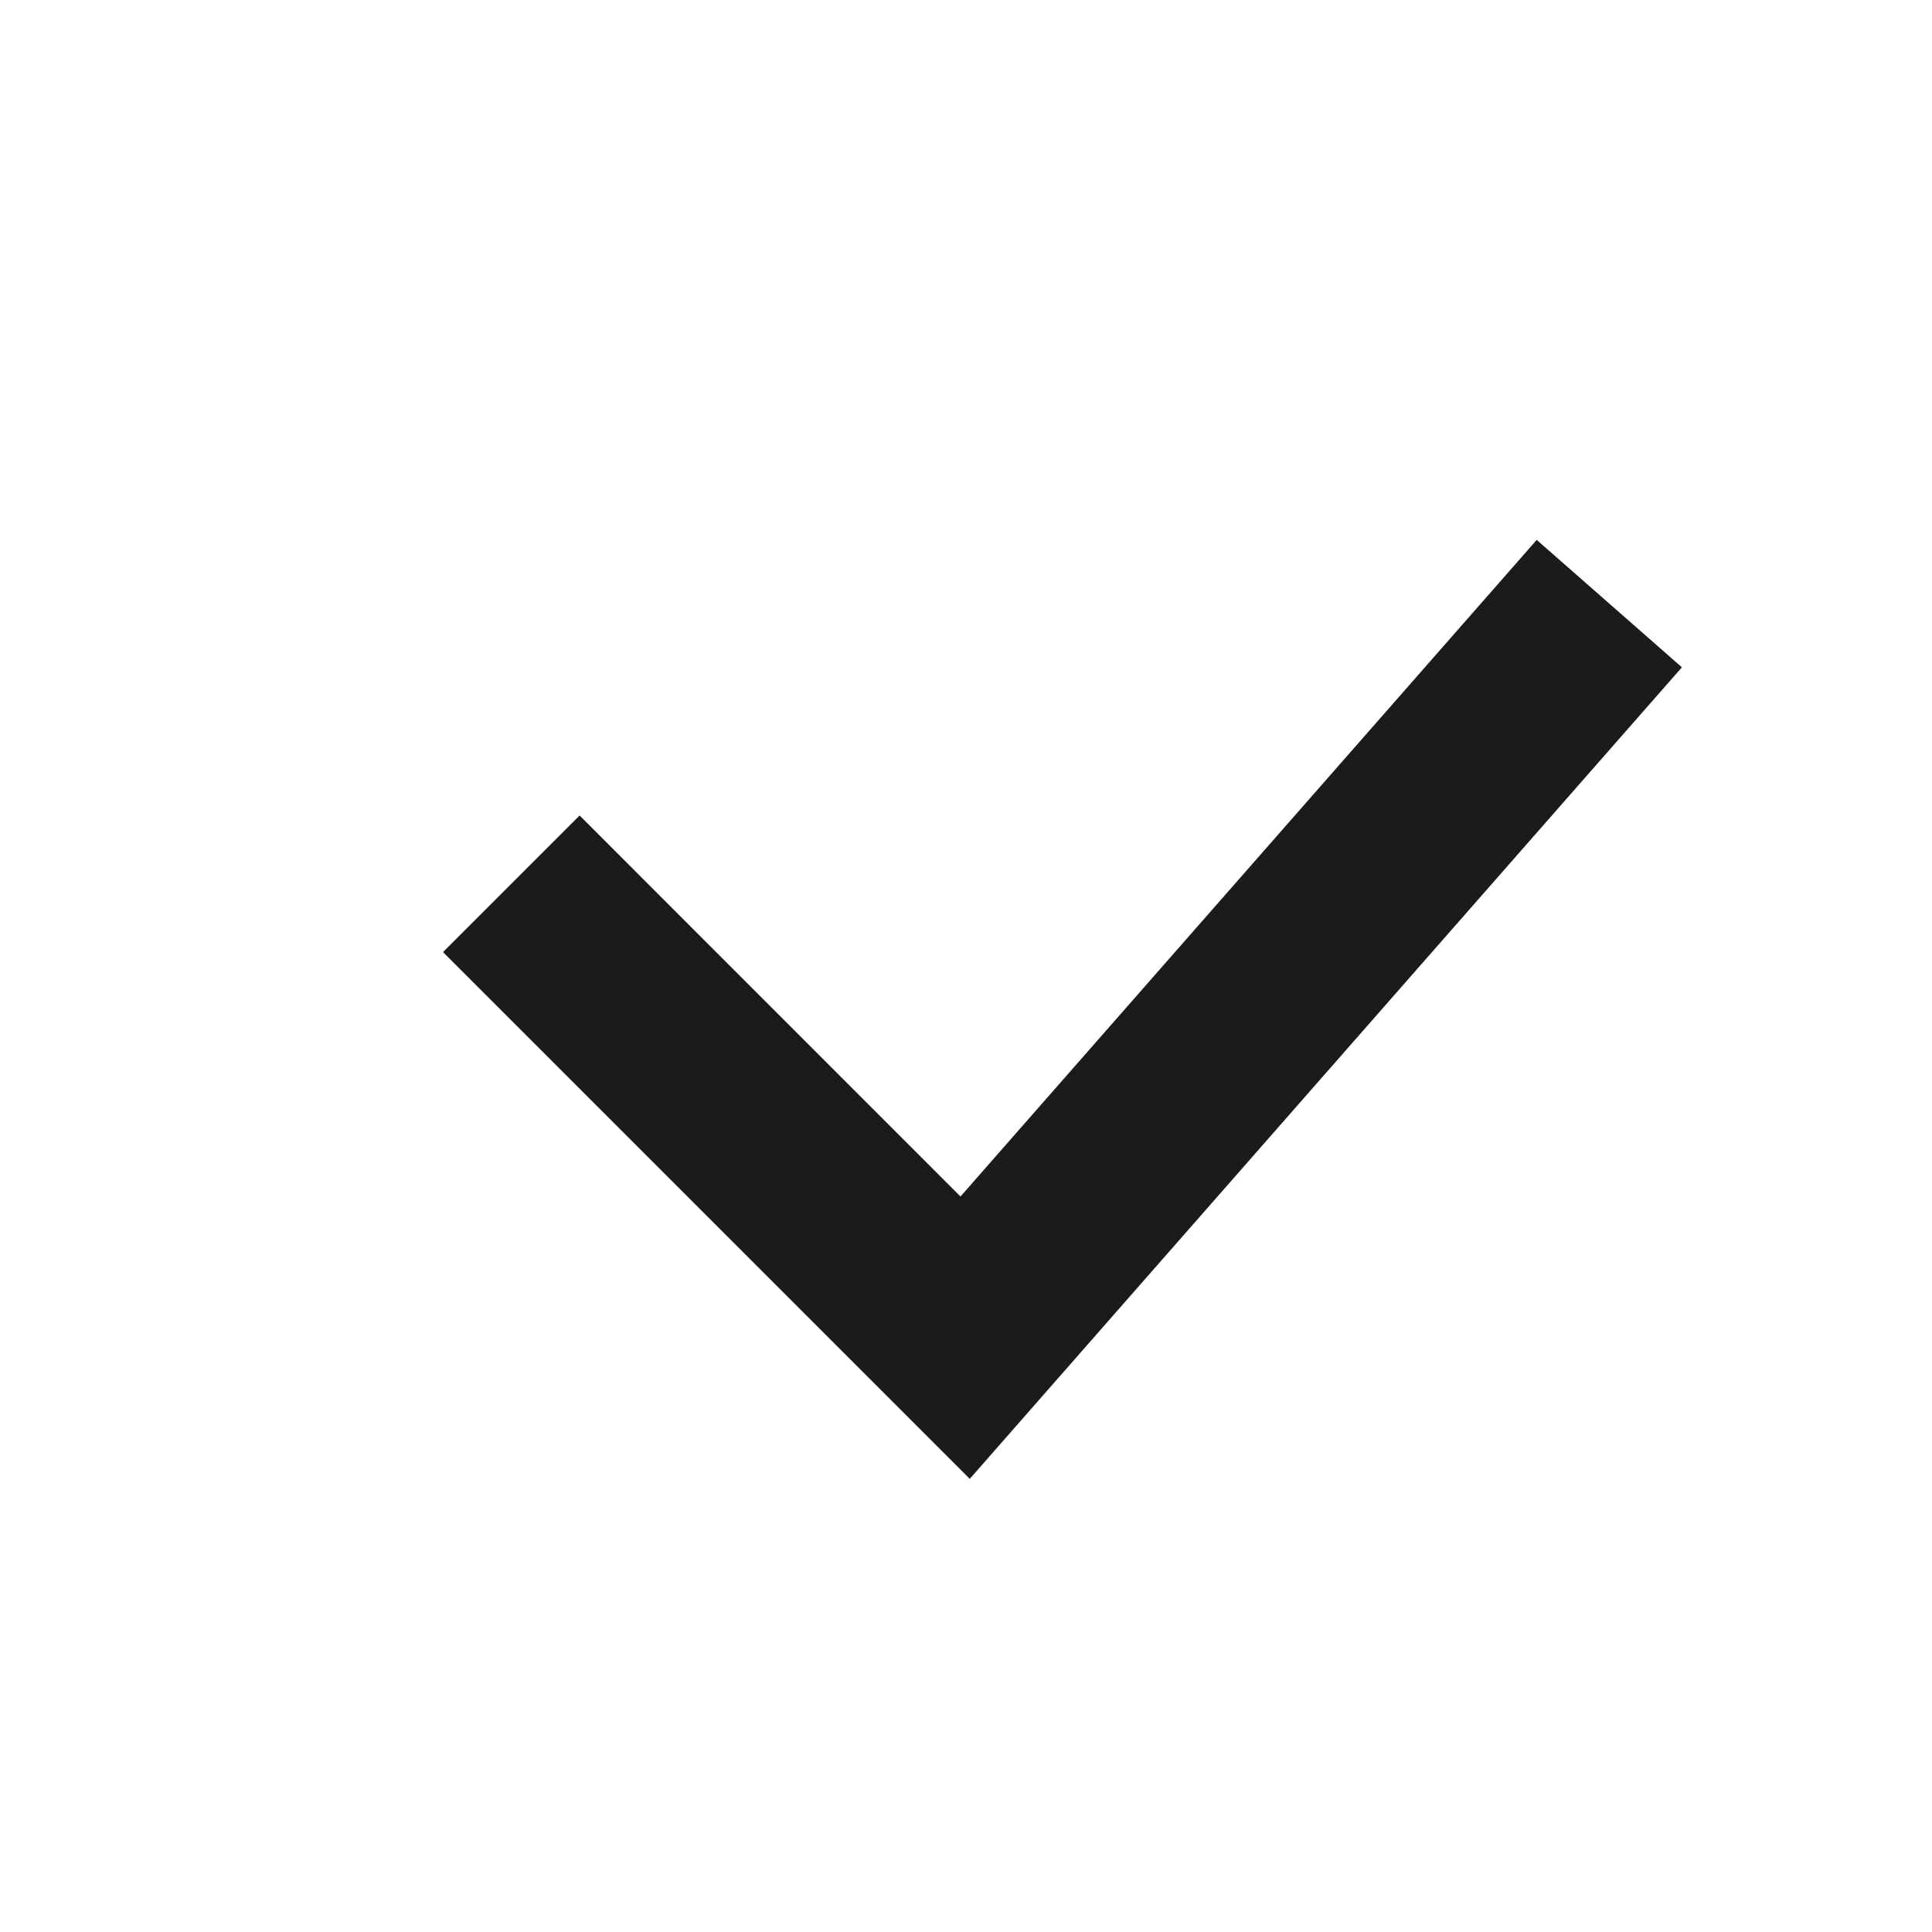 <svg width="20" height="20" viewBox="0 0 20 20" fill="none" xmlns="http://www.w3.org/2000/svg">
<path fill-rule="evenodd" clip-rule="evenodd" d="M17.411 6.908L10.039 15.309L4.586 9.856L6 8.442L9.943 12.386L15.908 5.589L17.411 6.908Z" fill="#1A1B1D"/>
</svg>
